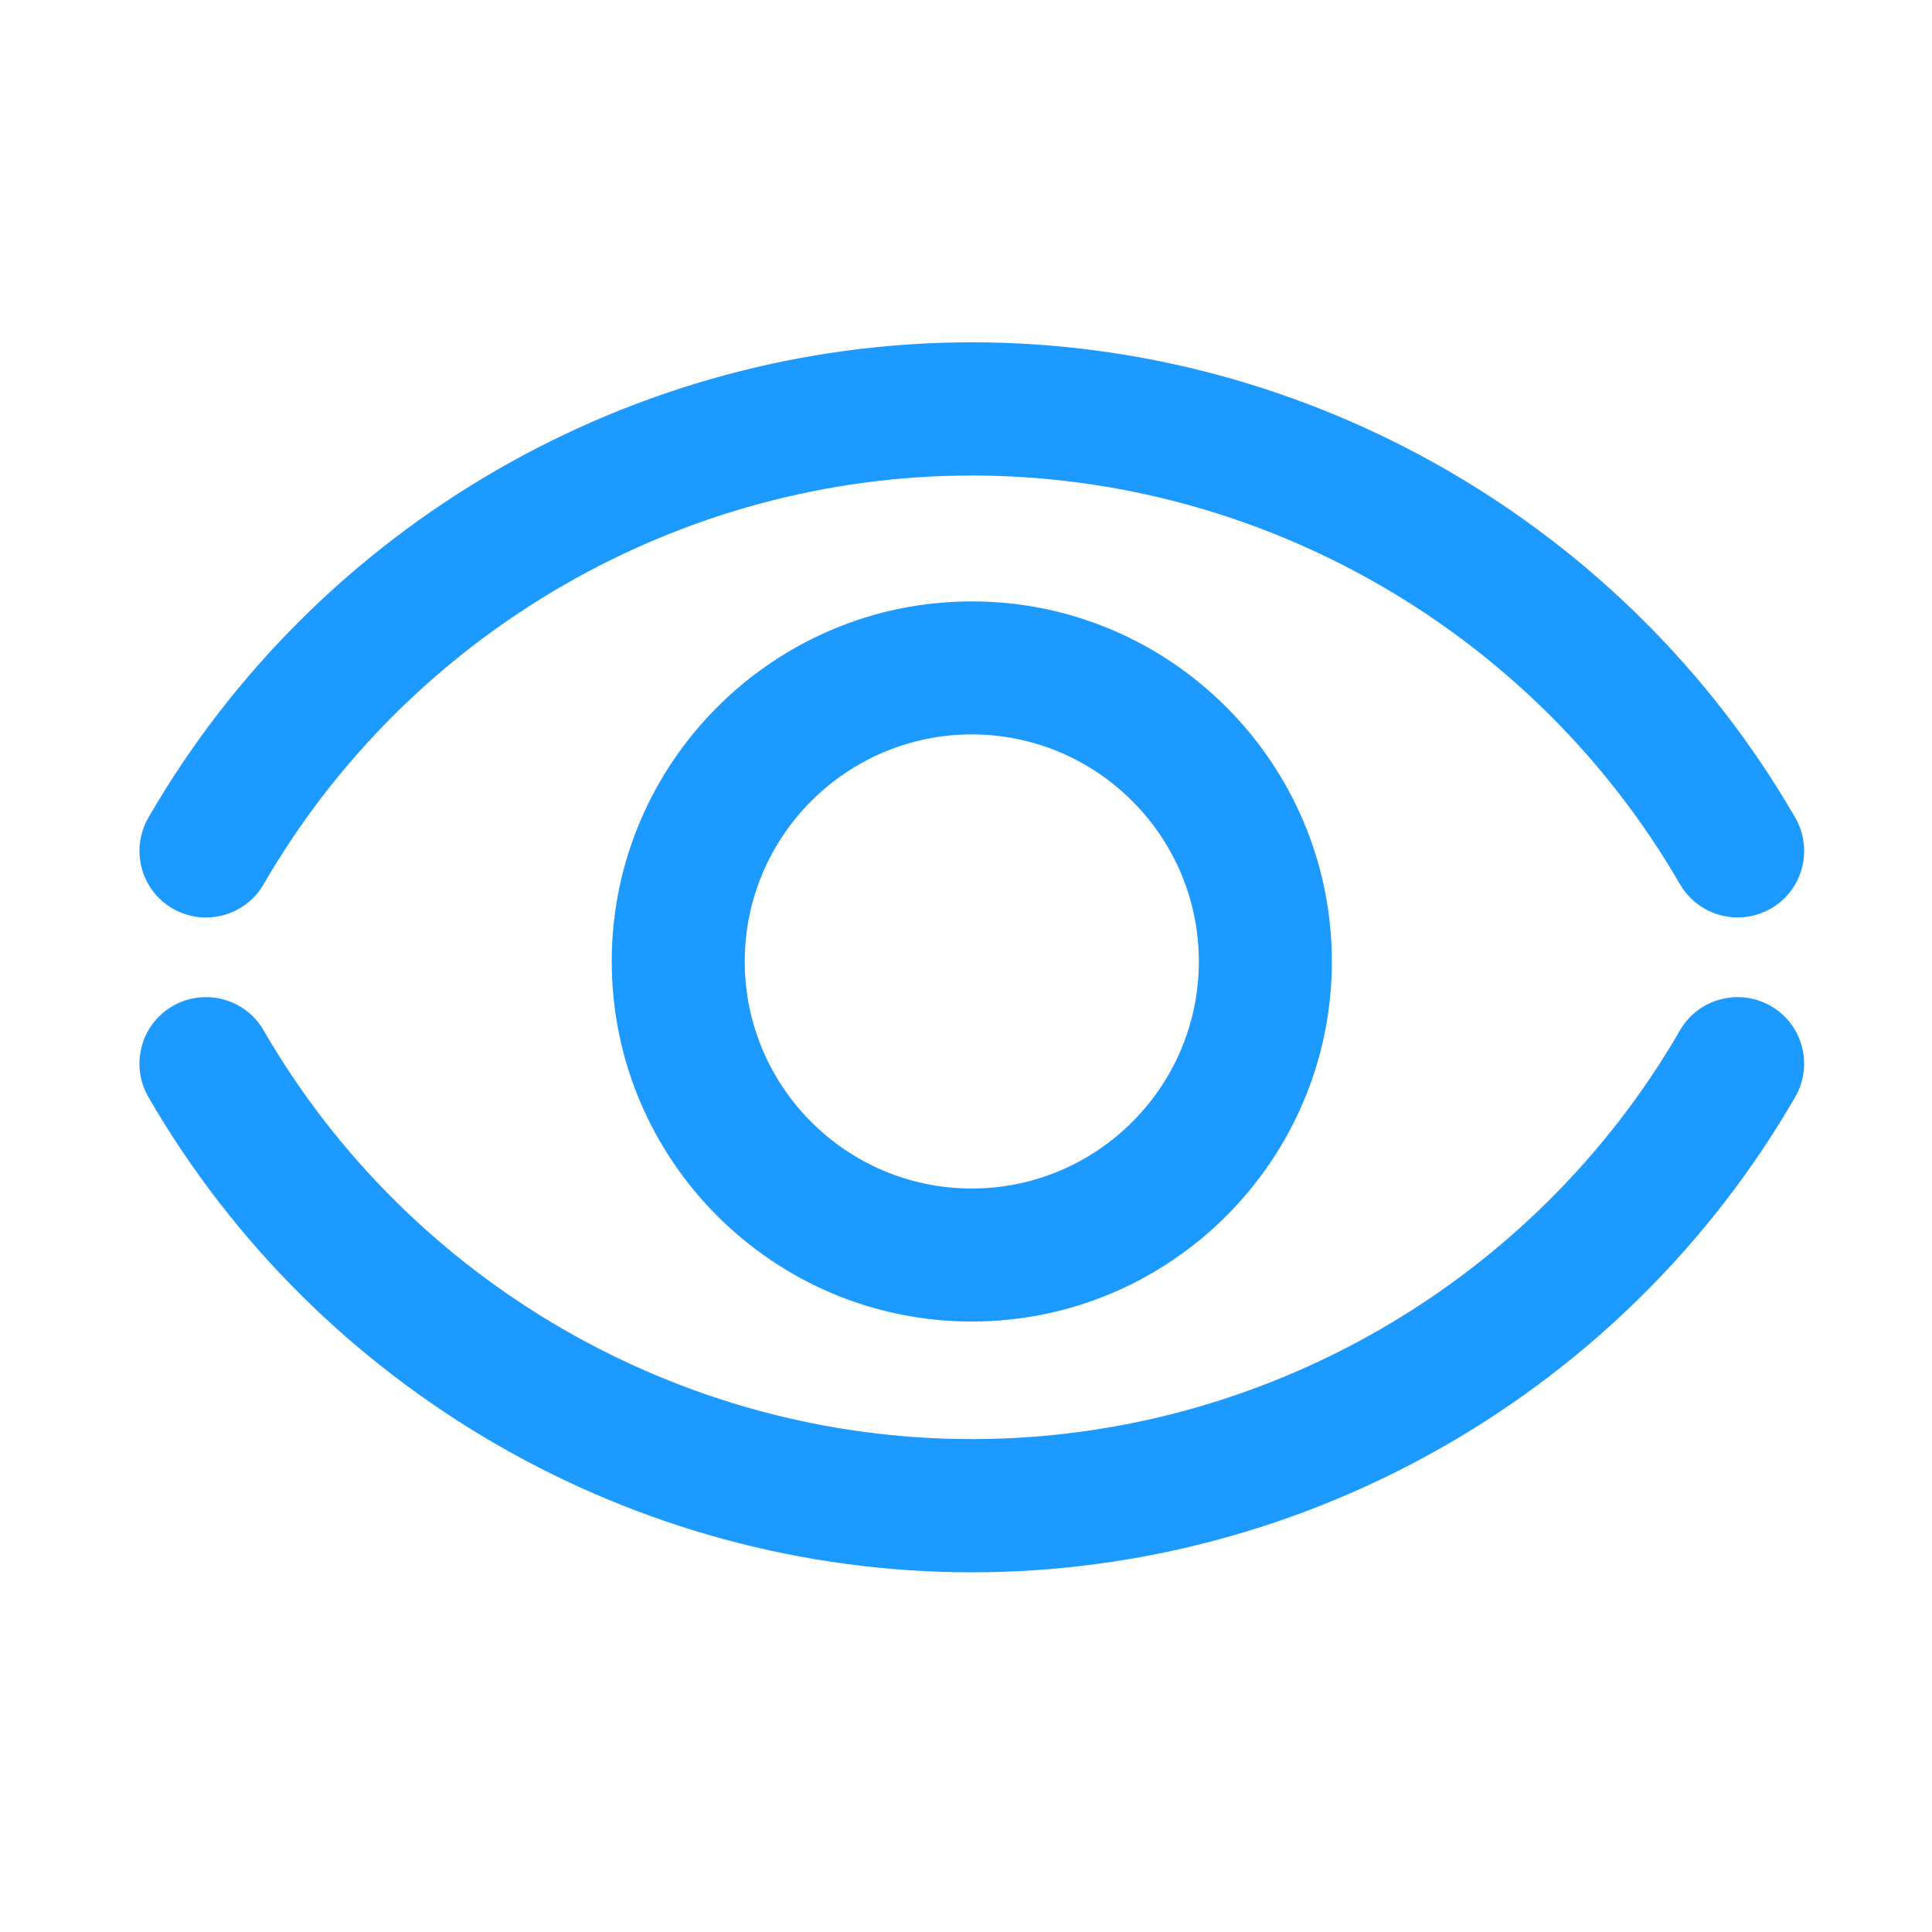<?xml version="1.0" standalone="no"?><!DOCTYPE svg PUBLIC "-//W3C//DTD SVG 1.1//EN" "http://www.w3.org/Graphics/SVG/1.1/DTD/svg11.dtd"><svg t="1548385222238" class="icon" style="" viewBox="0 0 1024 1024" version="1.1" xmlns="http://www.w3.org/2000/svg" p-id="3320" xmlns:xlink="http://www.w3.org/1999/xlink" width="200" height="200"><defs><style type="text/css"></style></defs><path d="M515.07 833.362c-179.279 0-346.586-96.496-436.43-251.932-9.721-16.884-3.991-38.475 12.893-48.197s38.475-3.991 48.197 12.893c77.36 133.641 221.132 216.629 375.34 216.629 154.209 0 298.083-82.988 375.34-216.629 9.721-16.884 31.312-22.615 48.197-12.893 16.884 9.721 22.615 31.312 12.893 48.197-89.844 155.437-257.151 251.932-436.43 251.932zM921.006 486.264c-12.177 0-24.047-6.344-30.596-17.6C813.05 335.023 669.279 252.035 515.07 252.035c-154.209 0-297.98 82.988-375.34 216.629-9.721 16.884-31.312 22.615-48.197 12.893-16.884-9.721-22.615-31.312-12.893-48.197C168.484 277.924 335.791 181.428 515.07 181.428s346.586 96.496 436.43 251.932c9.721 16.884 3.991 38.475-12.893 48.197-5.526 3.172-11.665 4.707-17.6 4.707z" p-id="3321" fill="#1D9AFF"></path><path d="M515.07 700.438c-105.296 0-190.842-85.649-190.842-190.842s85.649-190.842 190.842-190.842 190.842 85.649 190.842 190.842-85.547 190.842-190.842 190.842z m0-311.181c-66.309 0-120.338 53.927-120.338 120.338s53.927 120.338 120.338 120.338S635.408 575.904 635.408 509.595s-54.029-120.338-120.338-120.338z" p-id="3322" fill="#1D9AFF"></path></svg>